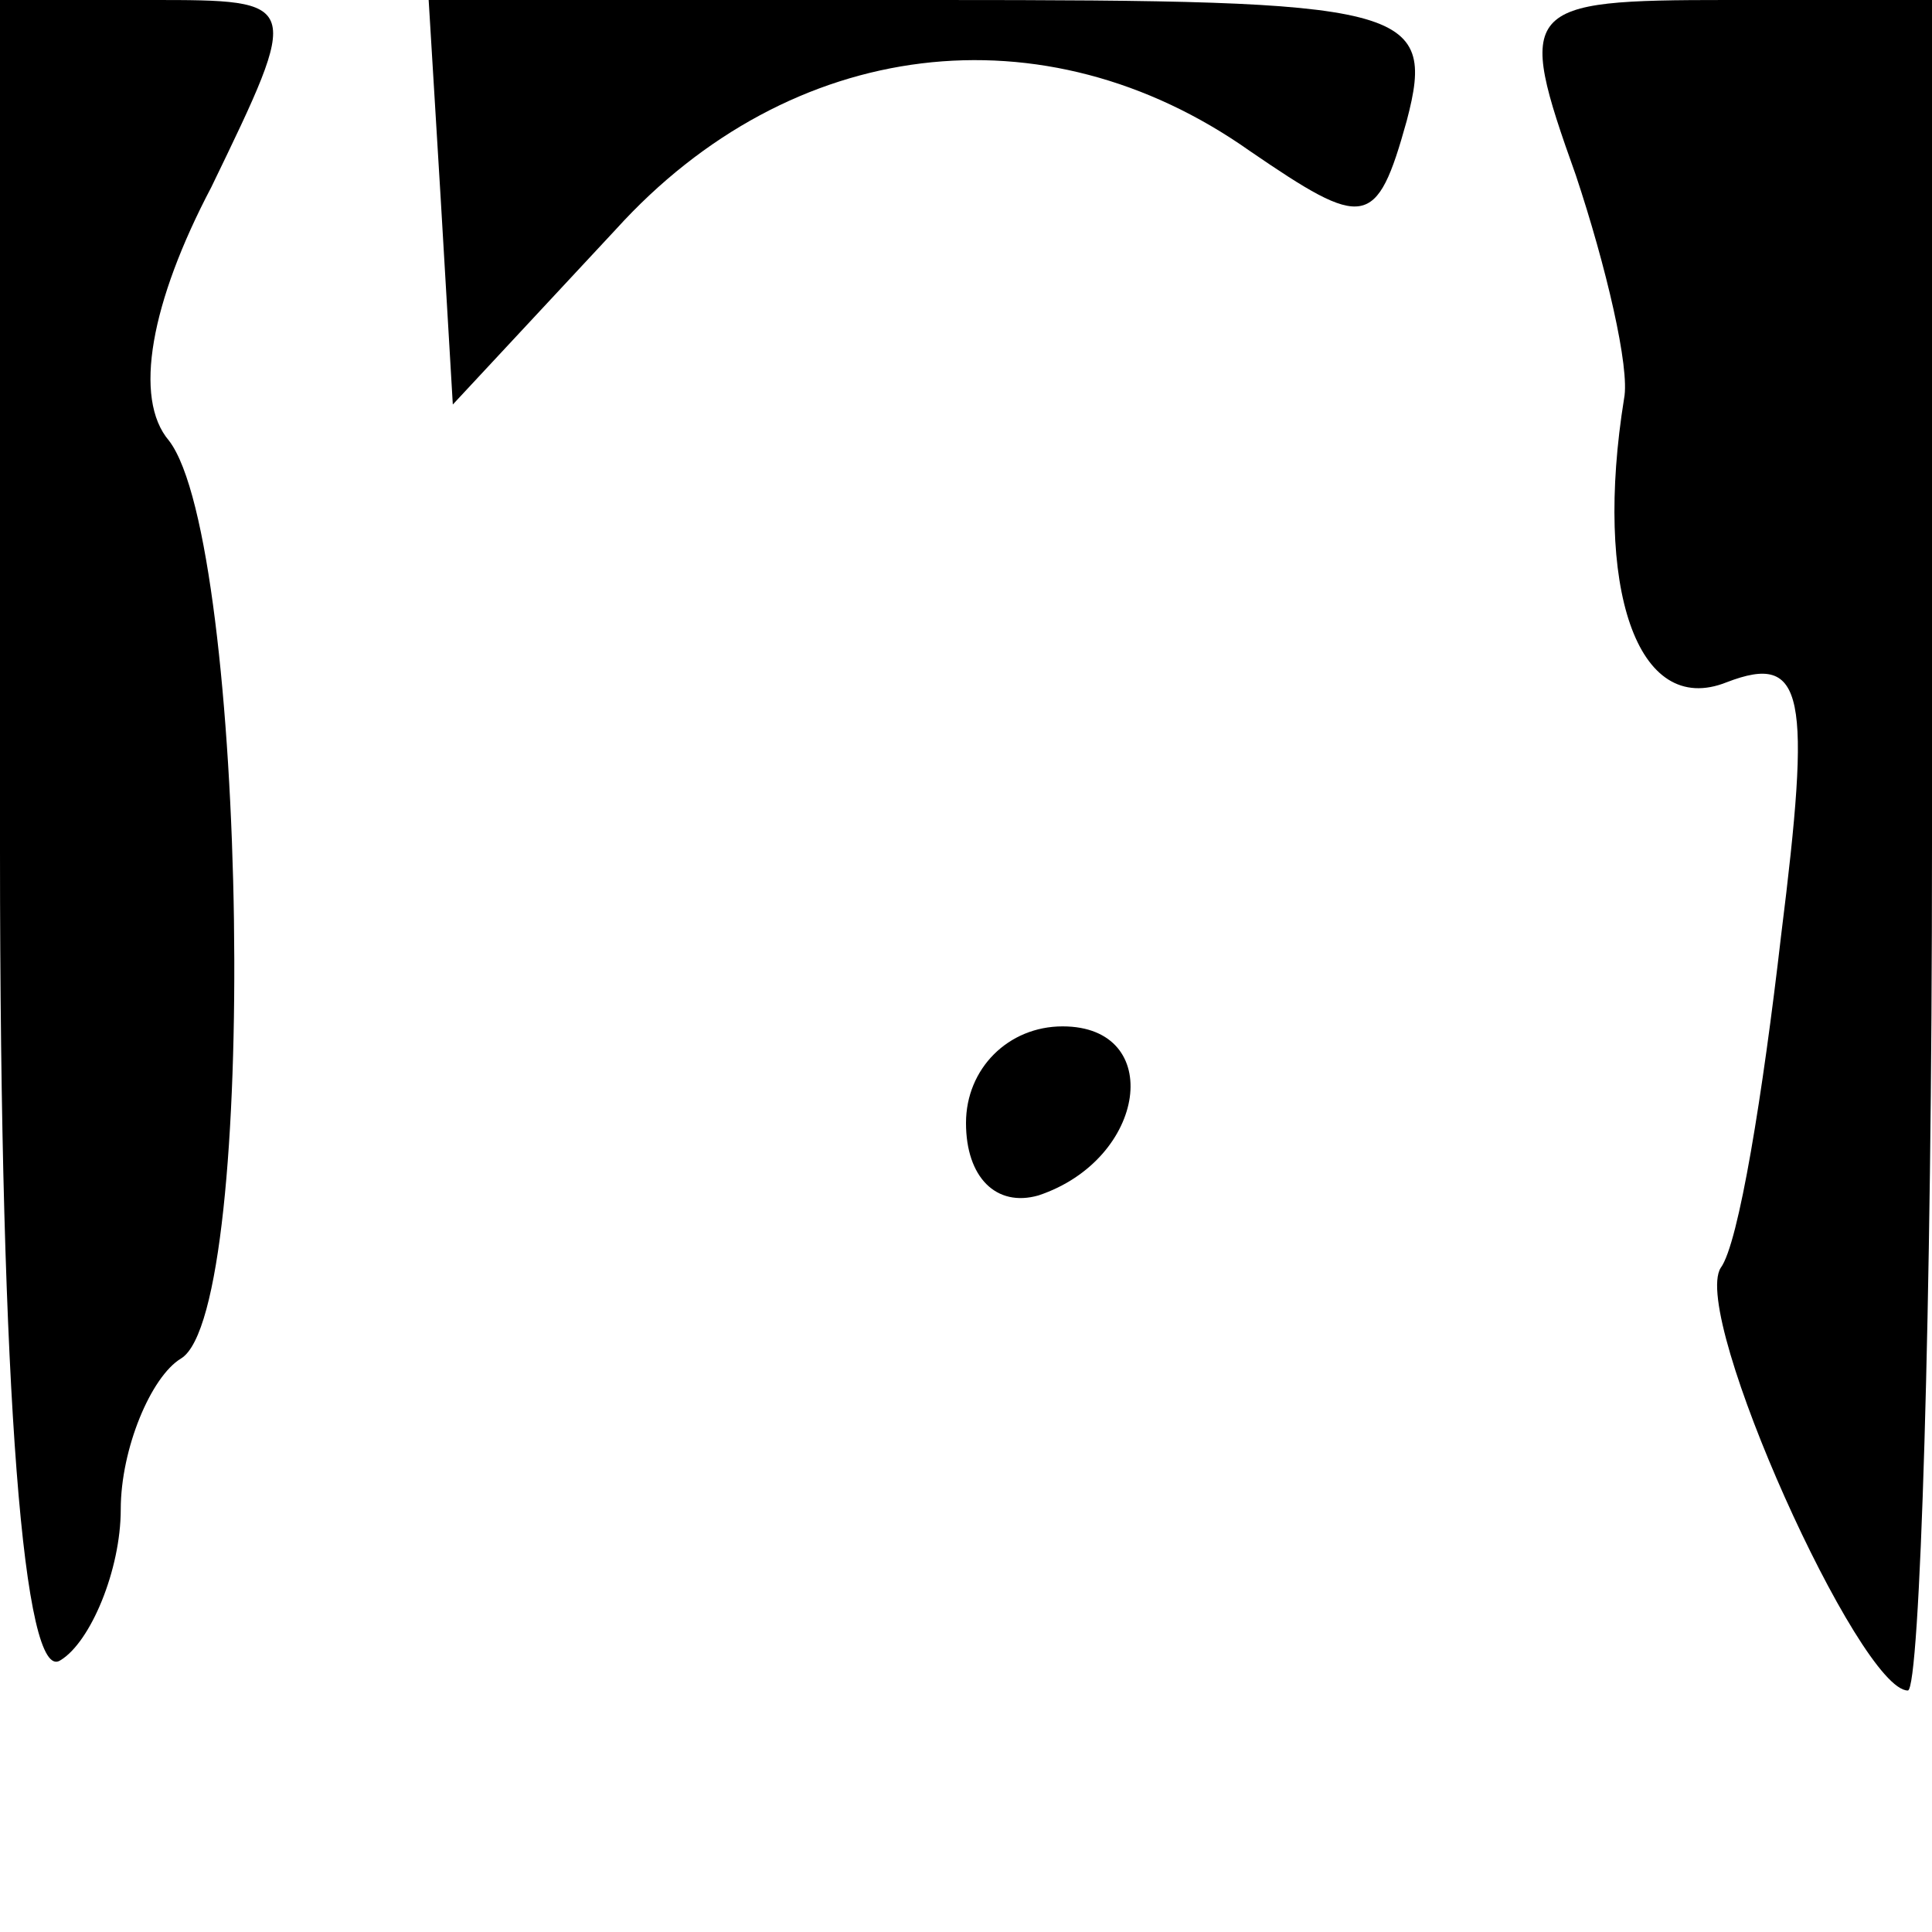 <?xml version="1.0" standalone="no"?>
<!DOCTYPE svg PUBLIC "-//W3C//DTD SVG 20010904//EN"
 "http://www.w3.org/TR/2001/REC-SVG-20010904/DTD/svg10.dtd">
<svg version="1.0" xmlns="http://www.w3.org/2000/svg"
 width="32pt" height="32pt" viewBox="0 0 32 32"
 preserveAspectRatio="xMidYMid meet">
<g transform="translate(0,32) scale(0.1,-0.1)"
fill="#000000" stroke="none">
<path fill="#000000" stroke="none" d="M0 179 c0 -91 4 -138 10 -134 5 3 10
15 10 25 0 10 5 22 10 25 13 8 11 135 -2 152 -6 7 -3 23 7 42 15 31 15 31 -10
31 l-25 0 0 -141z"/>
<path fill="#000000" stroke="none" d="M73 287 l2 -34 27 29 c29 32 71 37 105
13 19 -13 21 -13 26 5 5 19 0 20 -78 20 l-84 0 2 -33z"/>
<path fill="#000000" stroke="none" d="M261 291 c5 -15 9 -32 8 -37 -5 -31 2
-53 17 -47 13 5 14 -2 9 -42 -3 -26 -7 -51 -10 -55 -5 -8 23 -70 31 -70 2 0 4
63 4 140 l0 140 -34 0 c-34 0 -35 -1 -25 -29z"/>
<path fill="#000000" stroke="none" d="M160 134 c0 -9 5 -14 12 -12 18 6 21
28 4 28 -9 0 -16 -7 -16 -16z"/>
</g>
</svg>

